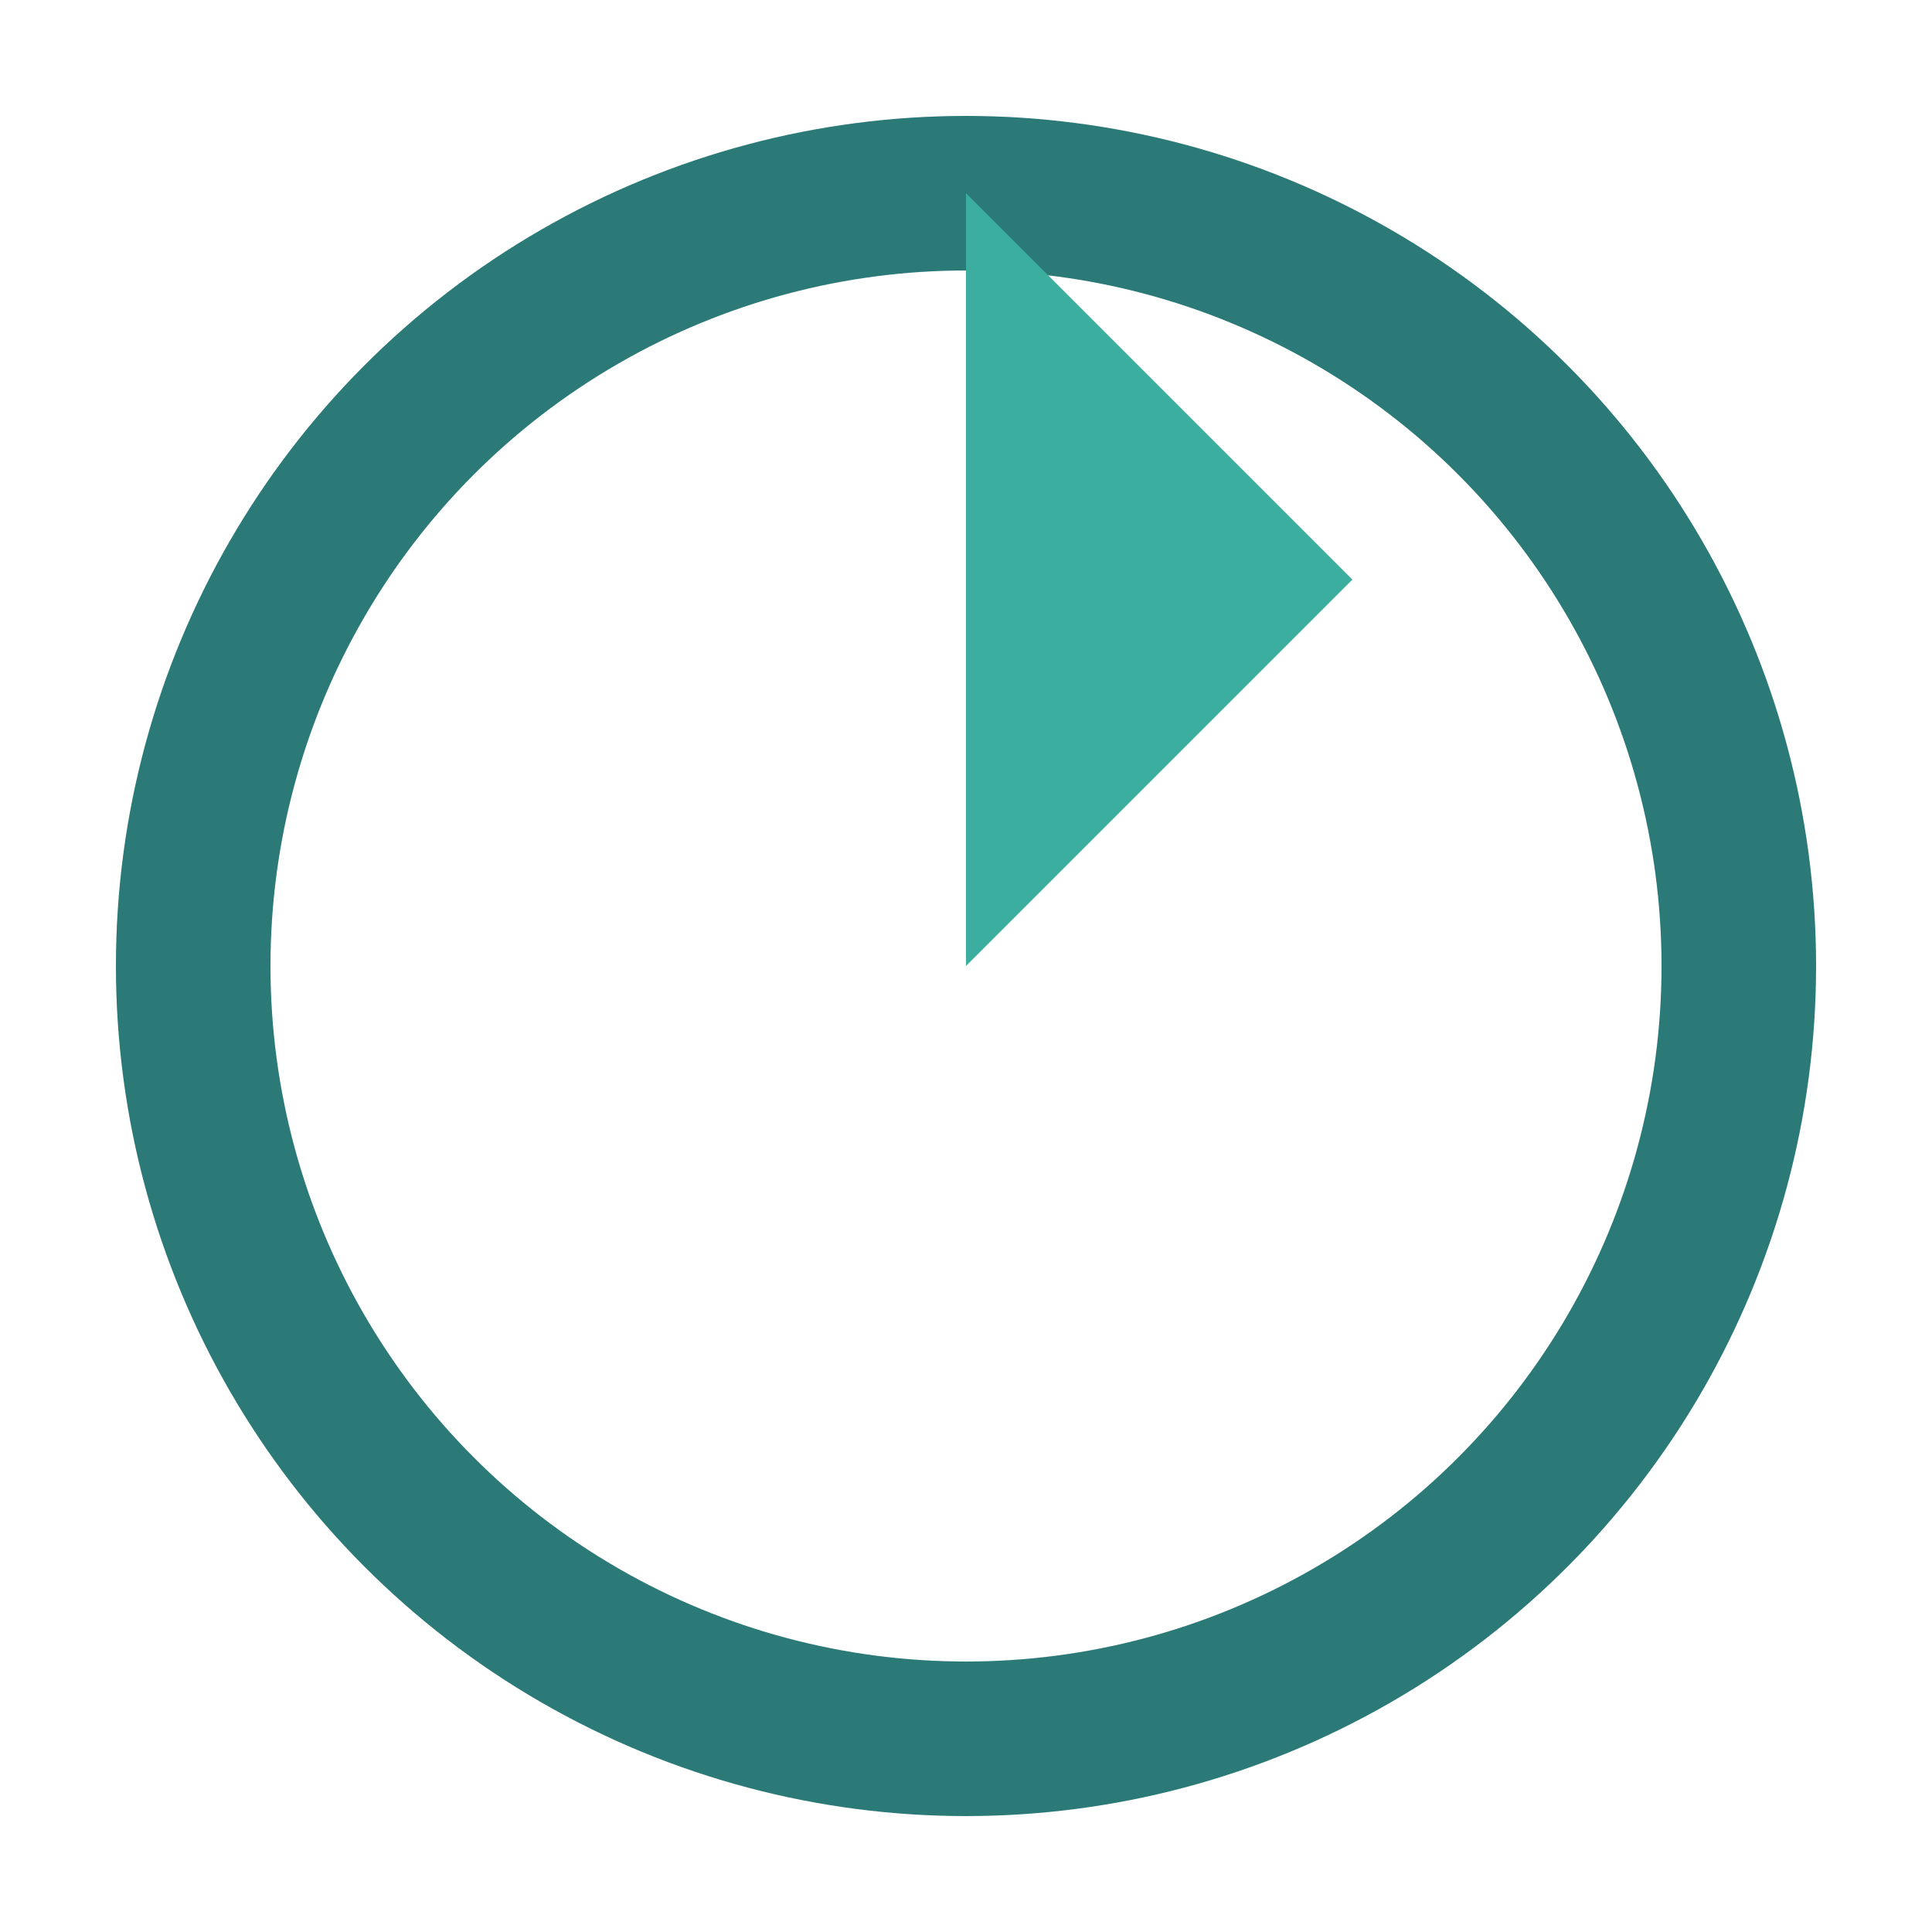 <!-- favicon.svg -->
<svg xmlns="http://www.w3.org/2000/svg" viewBox="0 0 100 100">
  <circle cx="50" cy="50" r="40" stroke="#2b7a78" stroke-width="8" fill="none"/>
  <path d="M50 10 L70 30 L50 50" fill="#3baea0"/>
</svg>
